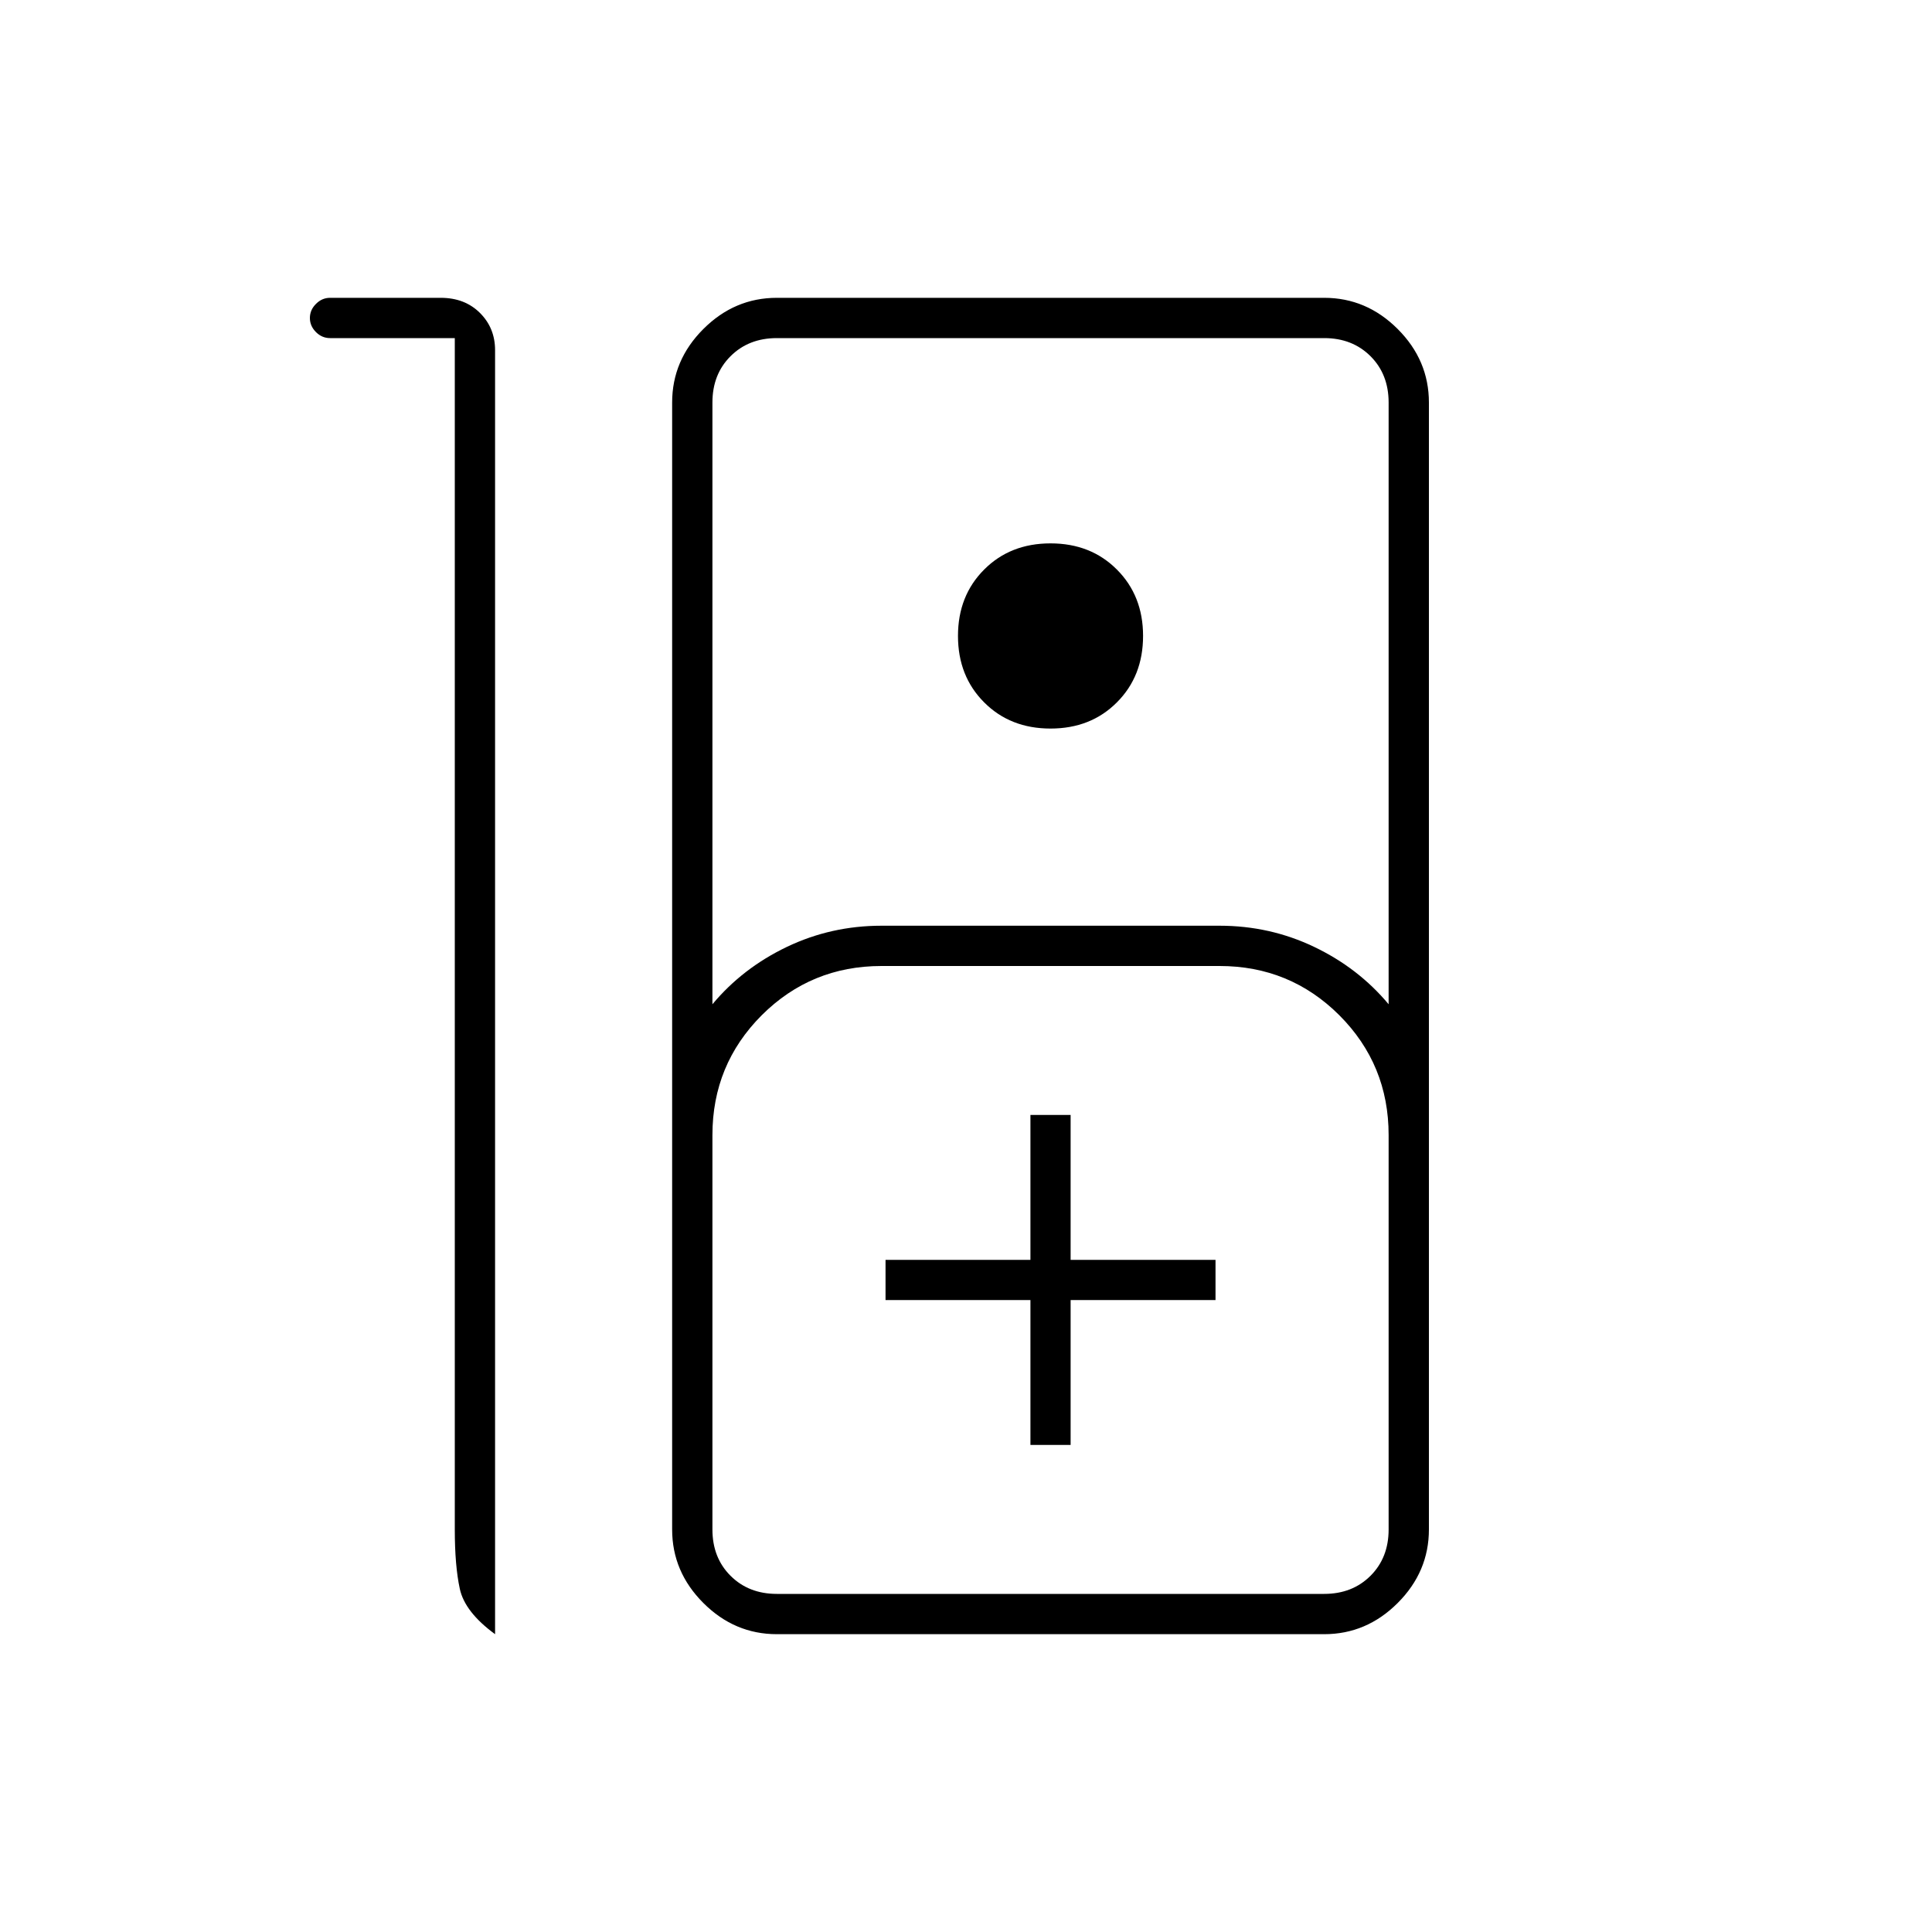 <svg xmlns="http://www.w3.org/2000/svg" height="20" width="20"><path d="M3.417 3.083h1.145q.25 0 .407.157.156.156.156.385v13.292q-.313-.229-.365-.469-.052-.24-.052-.615V3.5H3.417q-.084 0-.146-.062-.063-.063-.063-.146 0-.084.063-.146.062-.063.146-.063Zm4.625 13.834q-.438 0-.761-.323t-.323-.761V4.167q0-.438.323-.761t.761-.323h5.666q.438 0 .761.323t.323.761v11.666q0 .438-.323.761t-.761.323Zm-.667-6.521q.313-.375.771-.594.458-.219.979-.219h3.5q.521 0 .979.219.458.219.771.594V4.167q0-.292-.187-.479Q14 3.5 13.708 3.5H8.042q-.292 0-.48.188-.187.187-.187.479Zm3.5-2.854q-.417 0-.687-.271-.271-.271-.271-.688 0-.416.271-.687.27-.271.687-.271.417 0 .687.271.271.271.271.687 0 .417-.271.688-.27.271-.687.271ZM8.042 16.5h5.666q.292 0 .48-.188.187-.187.187-.479V11.75q0-.729-.51-1.24-.511-.51-1.24-.51h-3.5q-.729 0-1.24.51-.51.511-.51 1.24v4.083q0 .292.187.479.188.188.48.188Zm2.625-1.542h.416v-1.5h1.5v-.416h-1.5v-1.5h-.416v1.5h-1.5v.416h1.5ZM8.042 16.5h-.667 7-.667Z"/></svg>